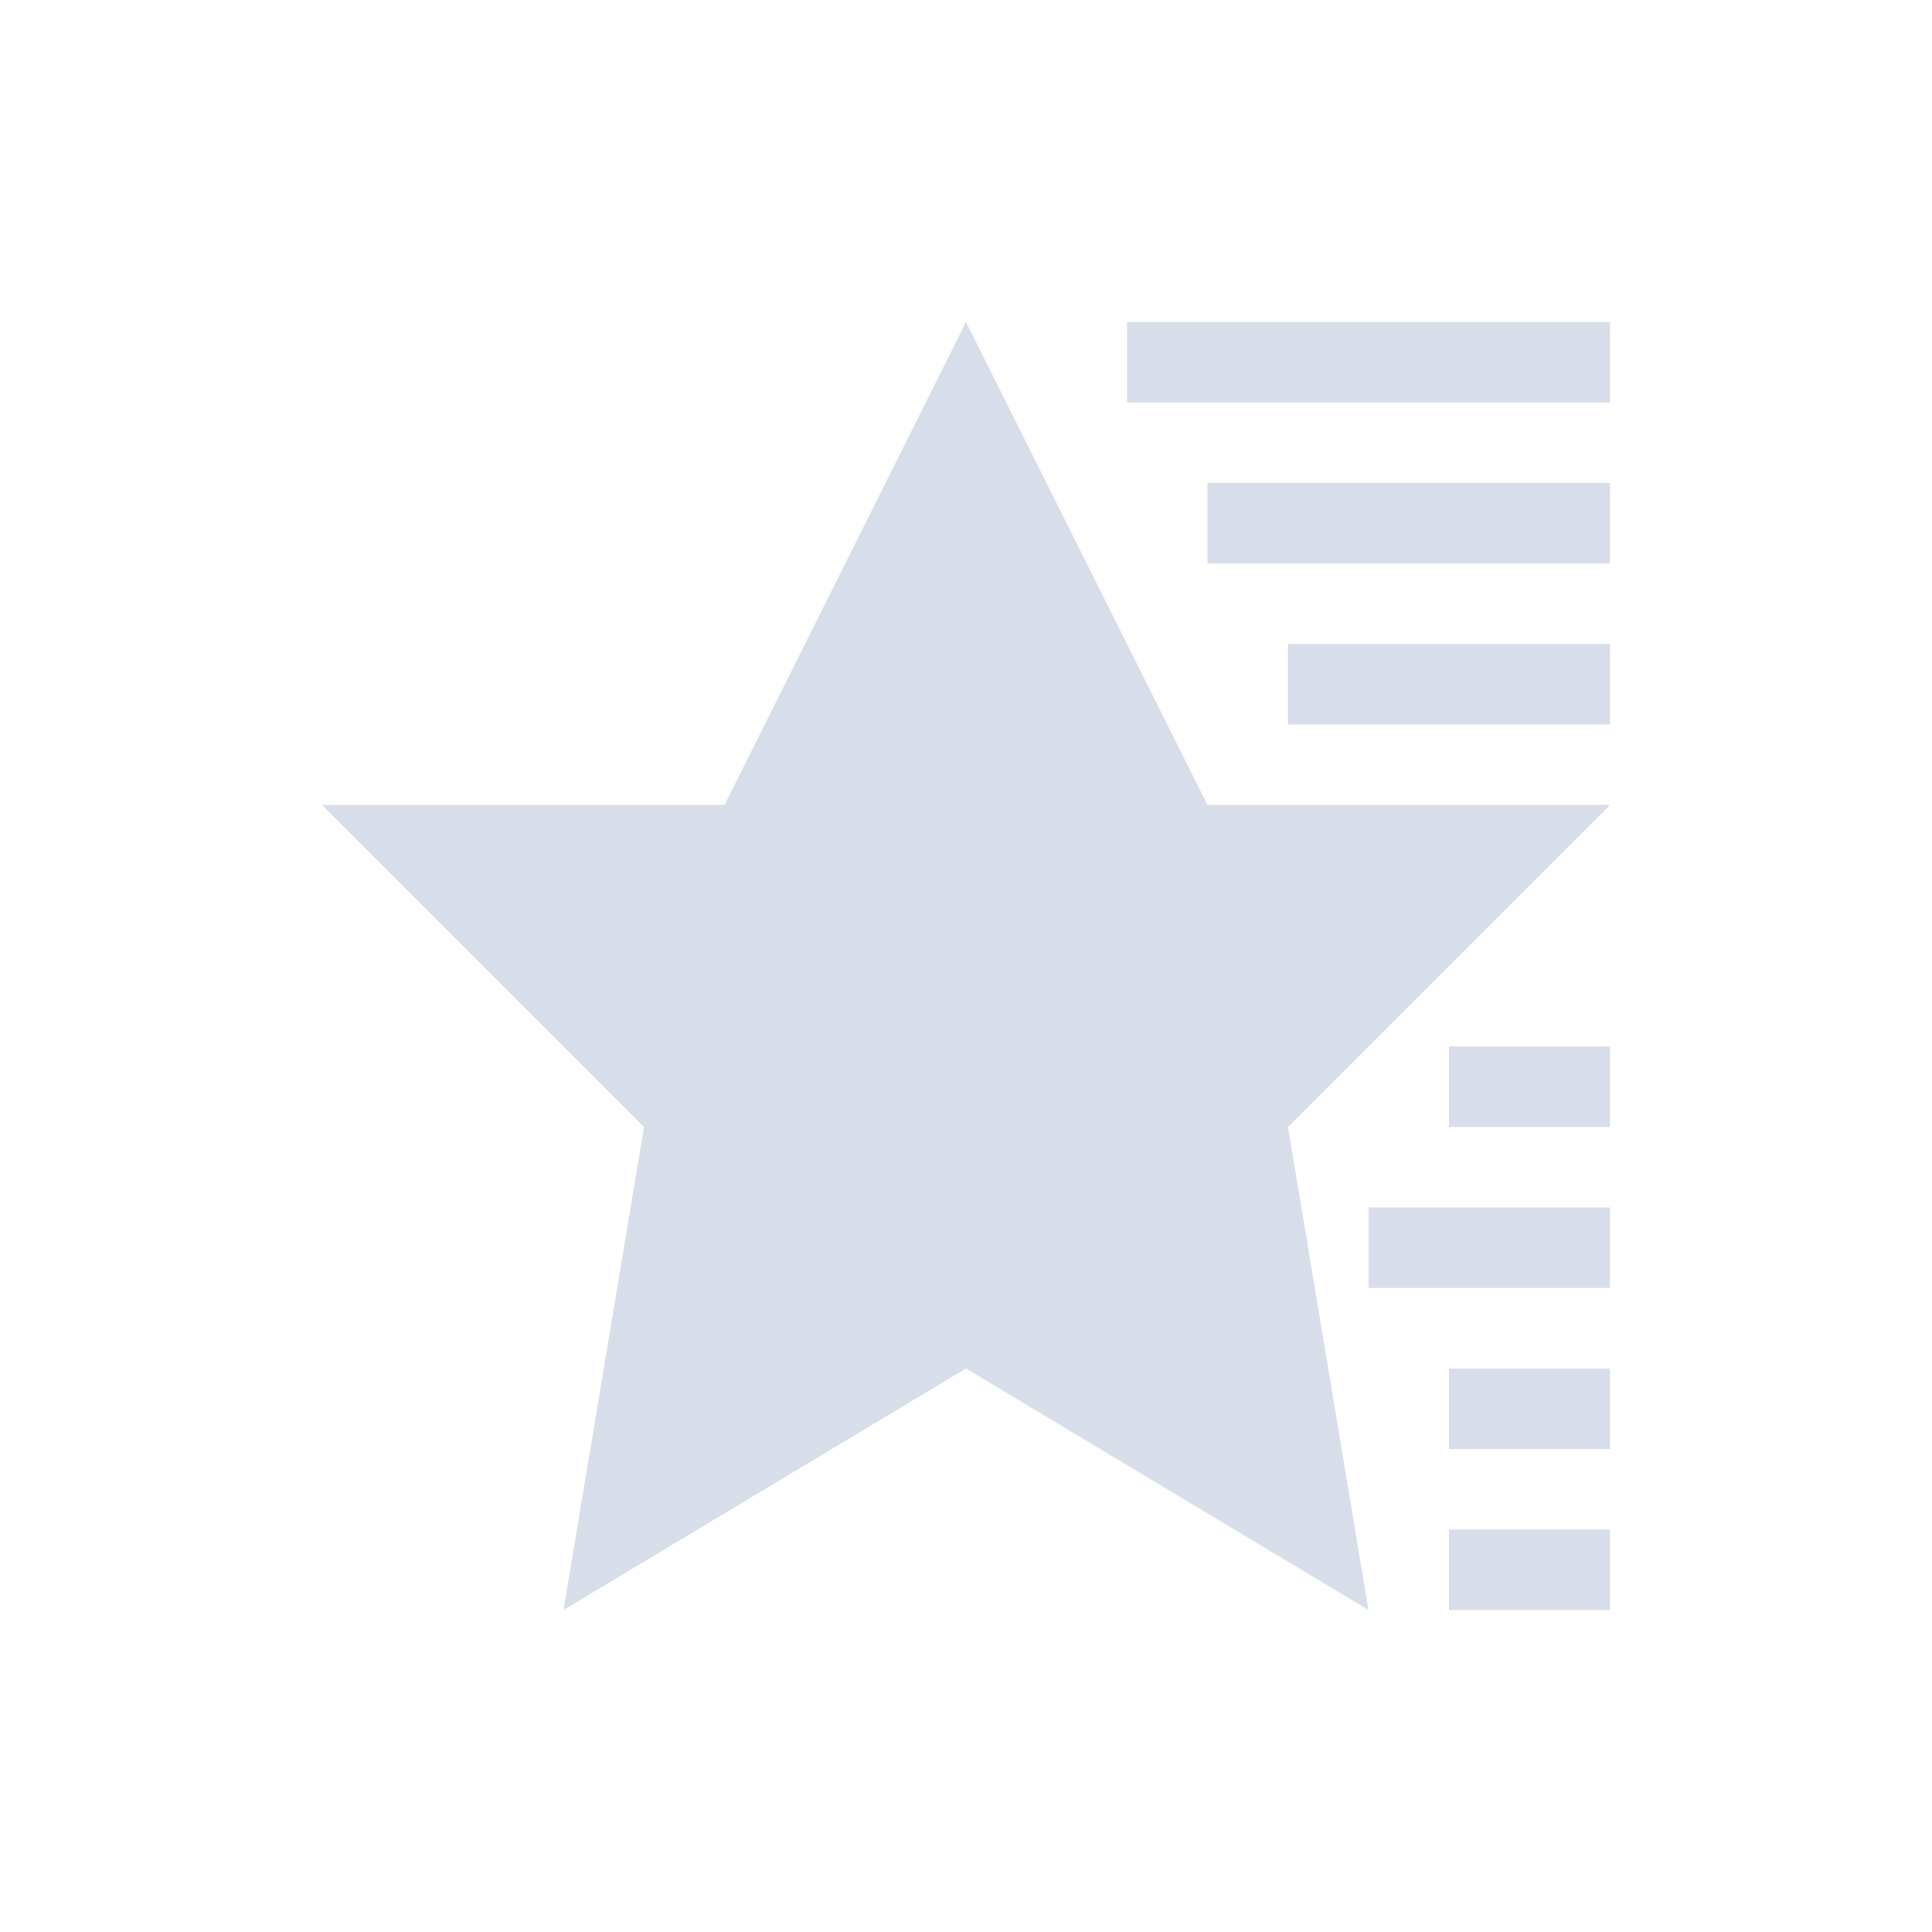 <svg viewBox="0 0 24 24" xmlns="http://www.w3.org/2000/svg">
 <defs>
  <style id="current-color-scheme" type="text/css">
   .ColorScheme-Text { color:#d8dee9; } .ColorScheme-Highlight { color:#88c0d0; } .ColorScheme-NeutralText { color:#d08770; } .ColorScheme-PositiveText { color:#a3be8c; } .ColorScheme-NegativeText { color:#bf616a; }
  </style>
 </defs>
 <g transform="translate(1,1)">
  <path class="ColorScheme-Text" d="m11 3-3 6h-5l4 4-1 6 5-3 5 3-1-6 4-4h-5l-3-6zm2 0v1h6v-1h-6zm1 2v1h5v-1h-5zm1 2v1h4v-1h-4zm2 5v1h2v-1h-2zm-1 2v1h3v-1h-3zm1 2v1h2v-1h-2zm0 2v1h2v-1h-2z" fill="currentColor"/>
 </g>
</svg>
